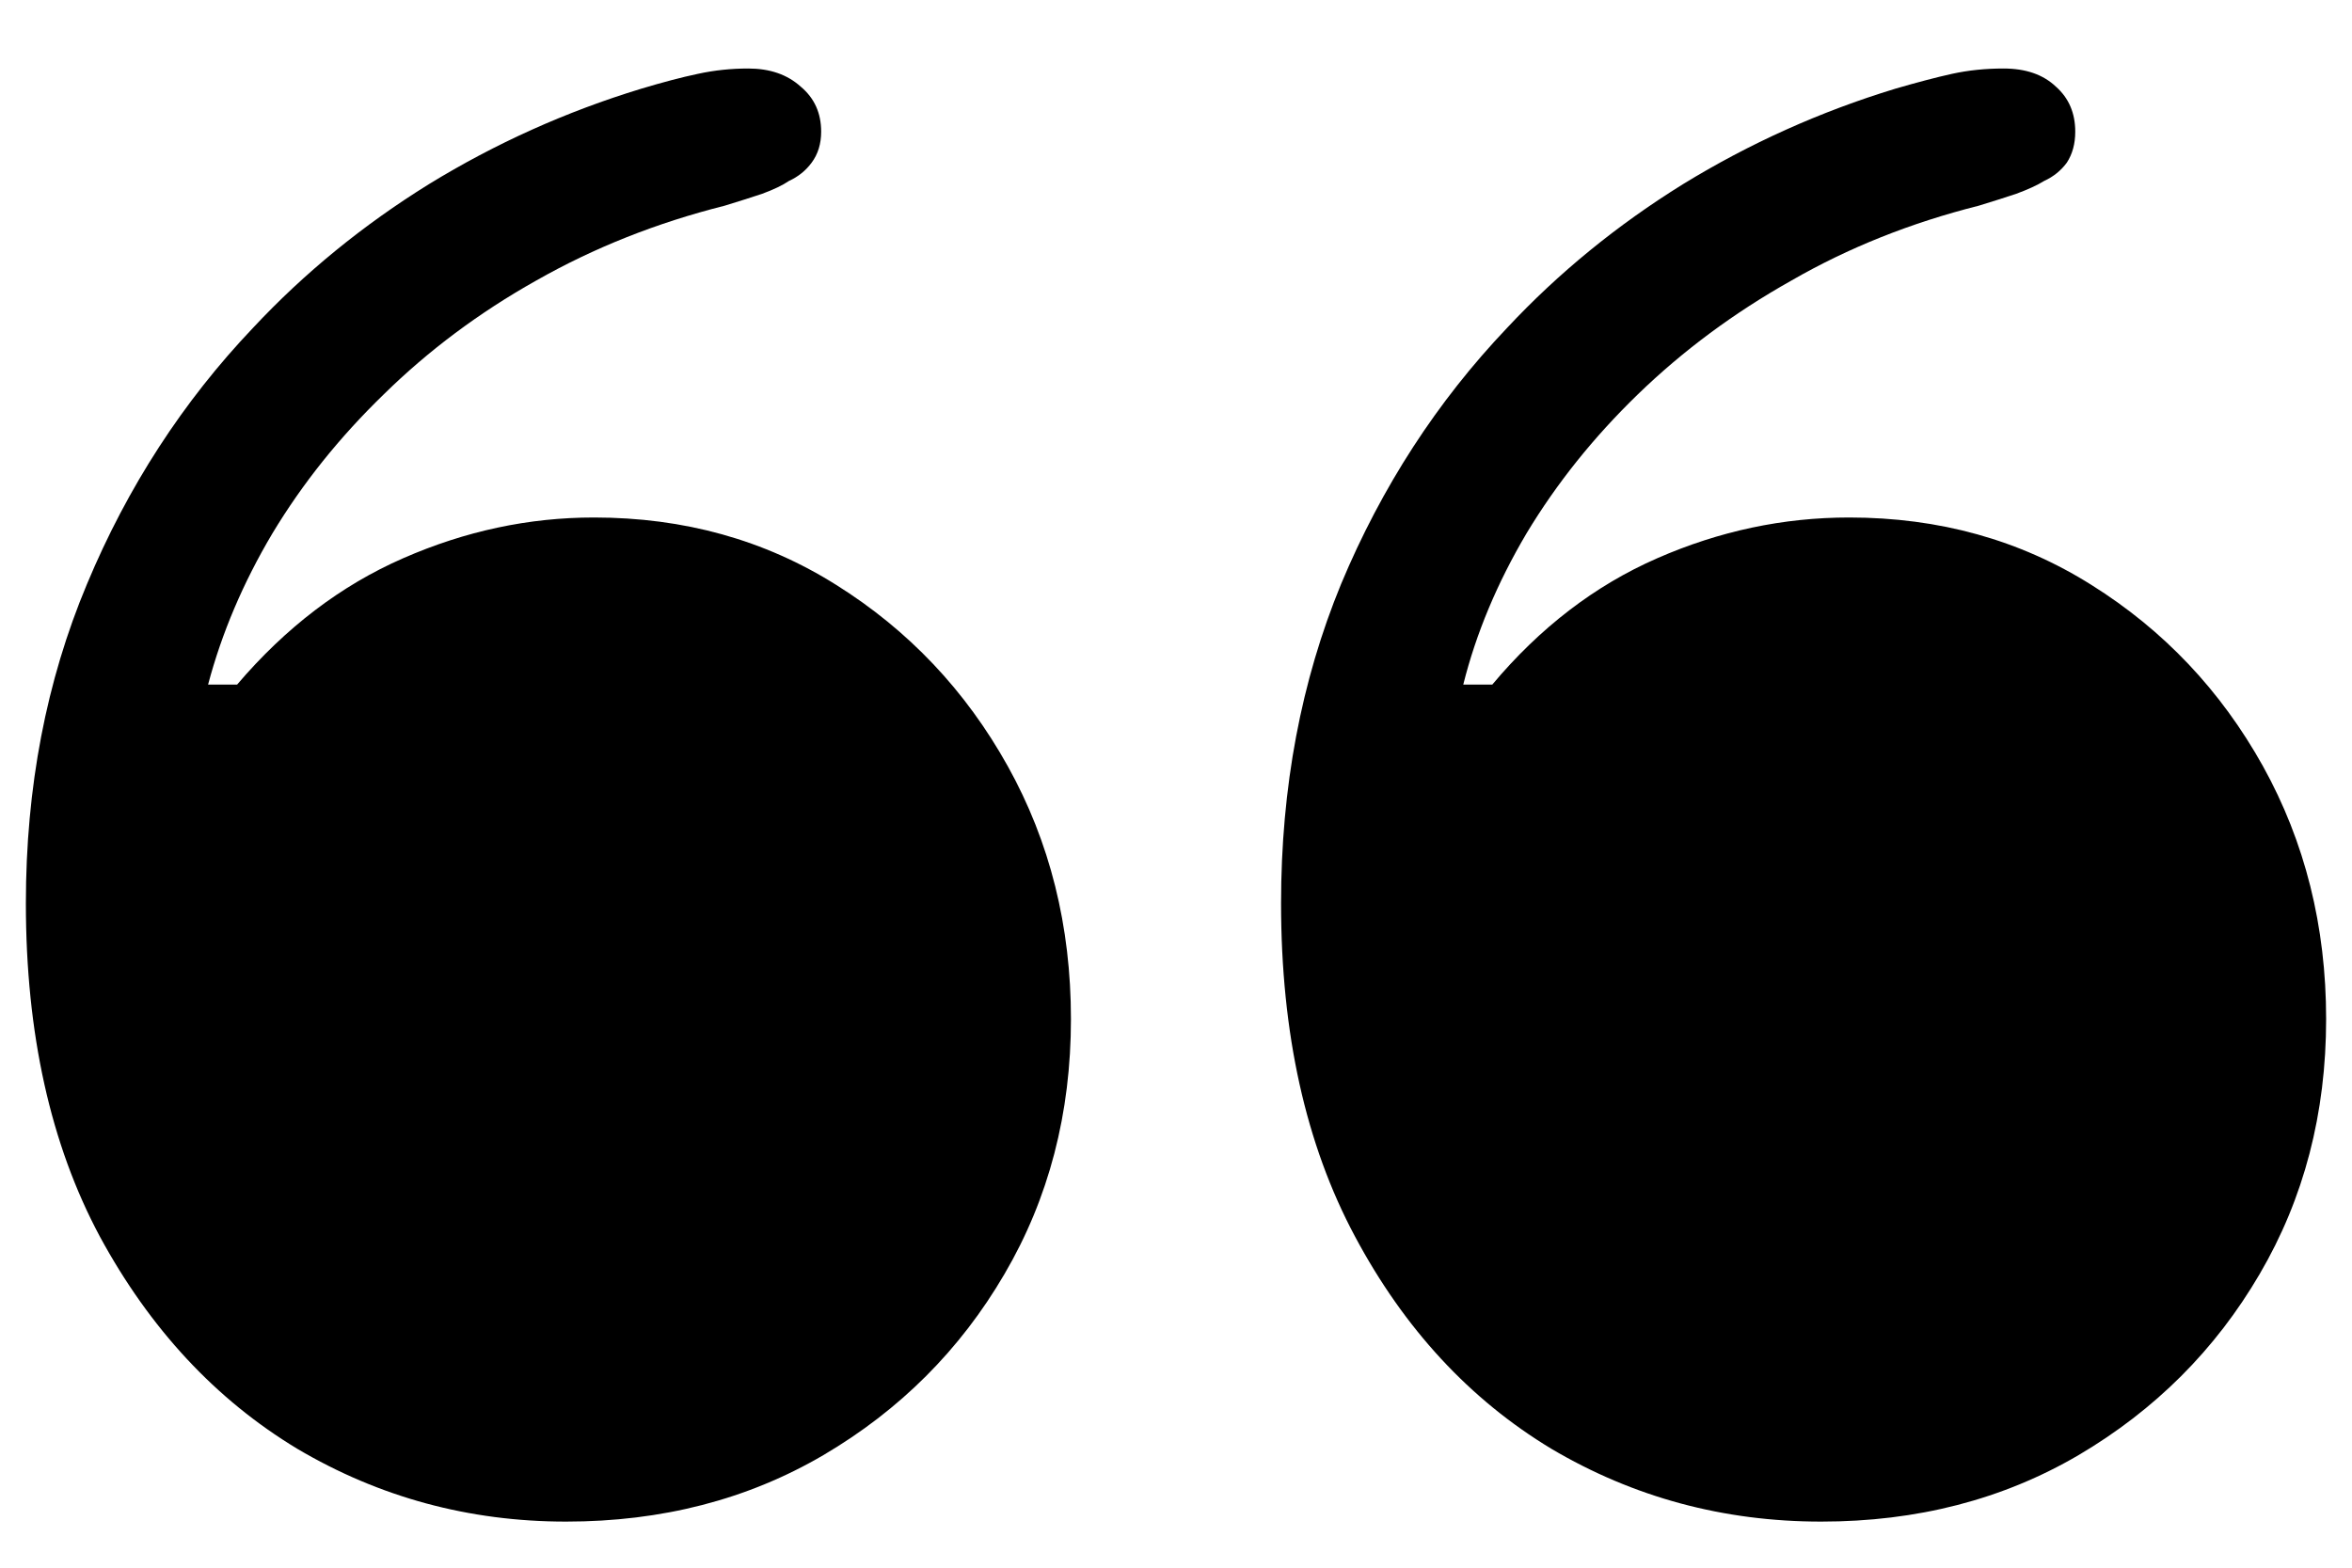<svg width="15" height="10" viewBox="0 0 15 10" fill="none" xmlns="http://www.w3.org/2000/svg">
<path d="M6.83 6.5C6.83 7.102 6.689 7.644 6.406 8.127C6.124 8.61 5.739 8.995 5.251 9.282C4.768 9.565 4.221 9.706 3.61 9.706C2.991 9.706 2.419 9.551 1.895 9.241C1.375 8.927 0.956 8.476 0.637 7.888C0.322 7.3 0.165 6.591 0.165 5.762C0.165 5.023 0.295 4.344 0.555 3.725C0.814 3.105 1.168 2.56 1.614 2.091C1.942 1.74 2.316 1.435 2.735 1.175C3.159 0.915 3.61 0.712 4.089 0.566C4.226 0.525 4.346 0.493 4.451 0.471C4.556 0.448 4.663 0.437 4.772 0.437C4.909 0.437 5.021 0.475 5.107 0.553C5.194 0.626 5.237 0.721 5.237 0.84C5.237 0.917 5.217 0.983 5.176 1.038C5.139 1.088 5.091 1.127 5.032 1.154C4.991 1.182 4.934 1.209 4.861 1.236C4.793 1.259 4.713 1.284 4.622 1.312C4.189 1.421 3.788 1.58 3.419 1.79C3.054 1.995 2.731 2.237 2.448 2.515C2.166 2.788 1.929 3.084 1.737 3.403C1.55 3.718 1.414 4.039 1.327 4.367H1.512C1.822 4.003 2.175 3.734 2.571 3.561C2.968 3.387 3.373 3.301 3.788 3.301C4.362 3.301 4.877 3.444 5.333 3.731C5.793 4.019 6.158 4.404 6.427 4.887C6.696 5.37 6.83 5.908 6.83 6.5ZM14.835 6.5C14.835 7.102 14.694 7.644 14.411 8.127C14.129 8.61 13.743 8.995 13.256 9.282C12.773 9.565 12.226 9.706 11.615 9.706C10.991 9.706 10.417 9.551 9.893 9.241C9.373 8.927 8.956 8.476 8.642 7.888C8.327 7.3 8.17 6.591 8.17 5.762C8.17 5.023 8.298 4.344 8.553 3.725C8.812 3.105 9.166 2.56 9.612 2.091C9.94 1.74 10.314 1.435 10.733 1.175C11.157 0.915 11.608 0.712 12.087 0.566C12.228 0.525 12.349 0.493 12.449 0.471C12.554 0.448 12.663 0.437 12.777 0.437C12.919 0.437 13.03 0.475 13.112 0.553C13.194 0.626 13.235 0.721 13.235 0.84C13.235 0.917 13.217 0.983 13.181 1.038C13.144 1.088 13.096 1.127 13.037 1.154C12.992 1.182 12.932 1.209 12.859 1.236C12.791 1.259 12.711 1.284 12.62 1.312C12.187 1.421 11.788 1.58 11.424 1.79C11.059 1.995 10.733 2.237 10.446 2.515C10.164 2.788 9.927 3.084 9.735 3.403C9.549 3.718 9.414 4.039 9.332 4.367H9.517C9.822 4.003 10.173 3.734 10.569 3.561C10.966 3.387 11.374 3.301 11.793 3.301C12.367 3.301 12.882 3.444 13.338 3.731C13.798 4.019 14.163 4.404 14.432 4.887C14.7 5.37 14.835 5.908 14.835 6.5Z" fill="black"/>
</svg>
